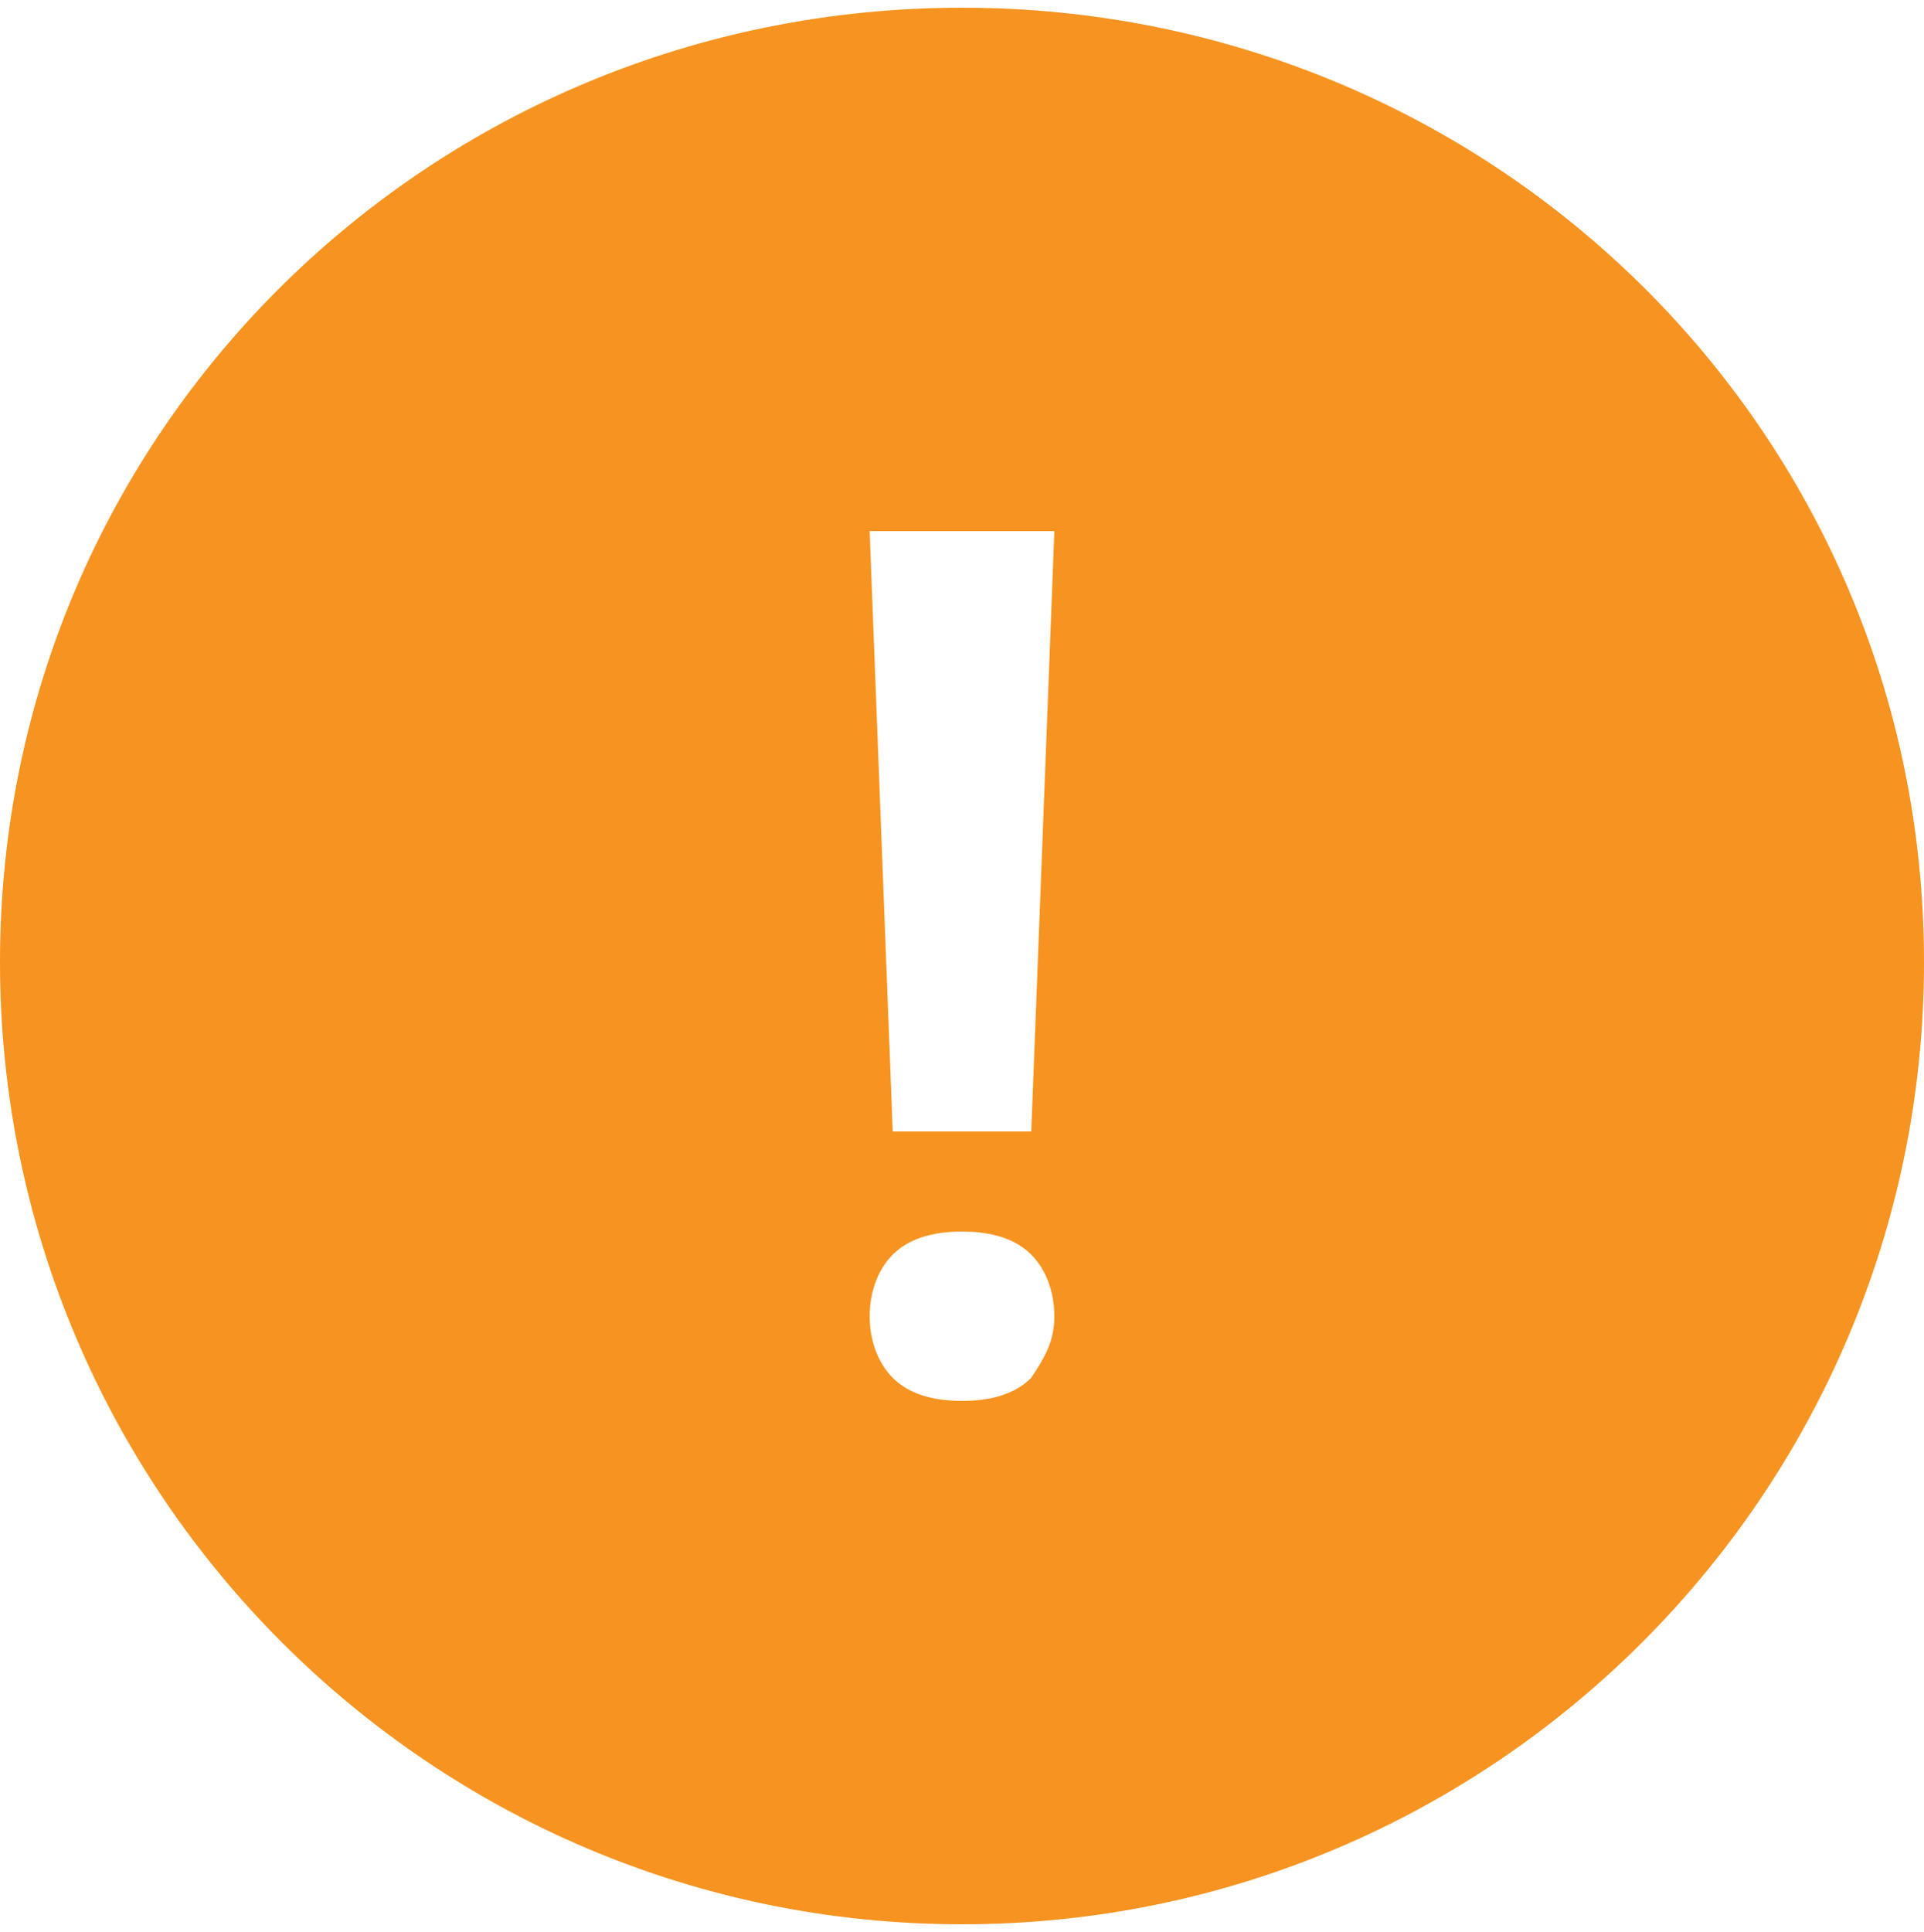 <?xml version="1.0" encoding="utf-8"?>
<!-- Generator: Adobe Illustrator 19.0.0, SVG Export Plug-In . SVG Version: 6.00 Build 0)  -->
<svg version="1.1" id="Layer_1" xmlns="http://www.w3.org/2000/svg" xmlns:xlink="http://www.w3.org/1999/xlink" x="0px" y="0px"
	 viewBox="0 0 25 25.1" style="enable-background:new 0 0 25 25.1;" xml:space="preserve">
<style type="text/css">
	.st0{fill:#F79421;}
</style>
<g id="New_Symbol_21">
	<path id="XMLID_59_" class="st0" d="M12.5,0.1C5.6,0.1,0,5.6,0,12.5C0,19.4,5.6,25,12.5,25S25,19.4,25,12.5
		C25,5.6,19.4,0.1,12.5,0.1z M13.7,6.9l-0.3,7.8h-1.8l-0.3-7.8H13.7z M13.4,17.9c-0.2,0.2-0.5,0.3-0.9,0.3c-0.4,0-0.7-0.1-0.9-0.3
		c-0.2-0.2-0.3-0.5-0.3-0.8c0-0.3,0.1-0.6,0.3-0.8c0.2-0.2,0.5-0.3,0.9-0.3c0.4,0,0.7,0.1,0.9,0.3c0.2,0.2,0.3,0.5,0.3,0.8
		C13.7,17.4,13.6,17.6,13.4,17.9z"/>
</g>
</svg>
